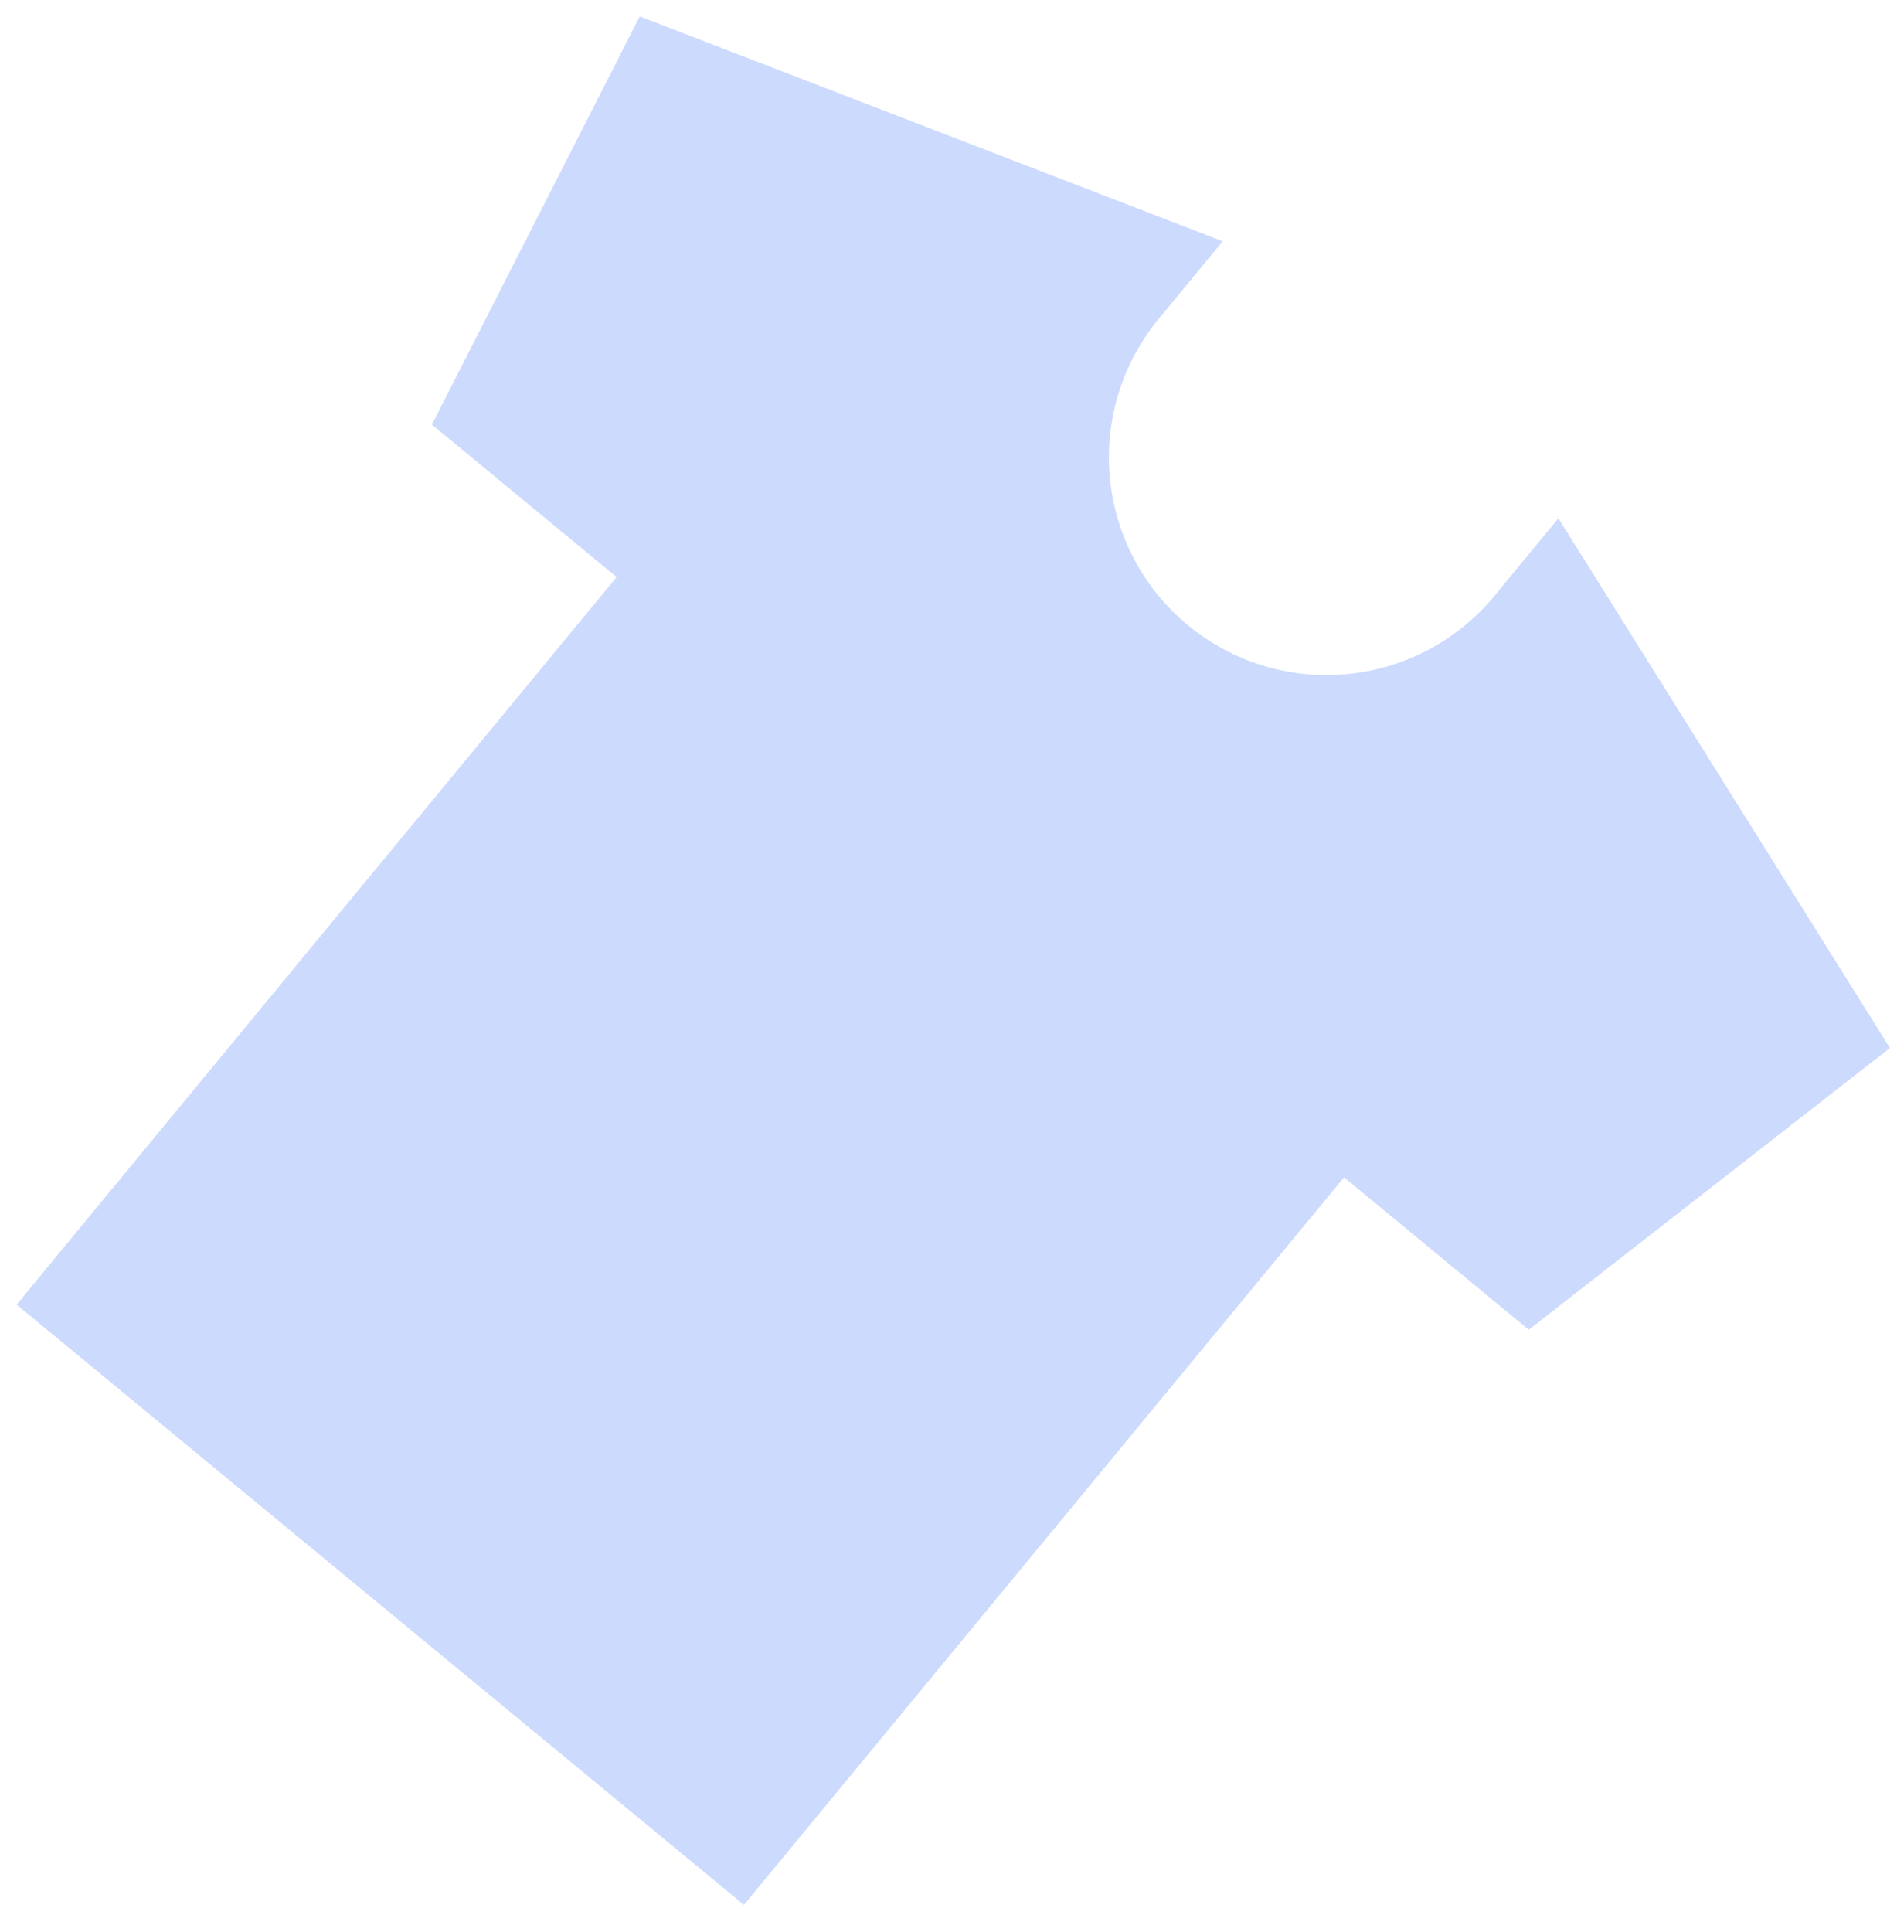 <svg width="70" height="71" viewBox="0 0 70 71" fill="none" xmlns="http://www.w3.org/2000/svg">
<path fill-rule="evenodd" clip-rule="evenodd" d="M69.484 38.519L57.295 19.05L54.941 21.903C53.591 23.54 51.646 24.573 49.533 24.775C47.422 24.978 45.316 24.333 43.679 22.983C42.042 21.633 41.009 19.688 40.806 17.576C40.604 15.464 41.249 13.358 42.599 11.721L44.953 8.868L23.52 0.603L15.88 15.606L22.672 21.209L0.611 47.95L27.352 70.011L49.413 43.27L56.205 48.873L69.484 38.519Z" fill="#CCDAFD"/>
</svg>
